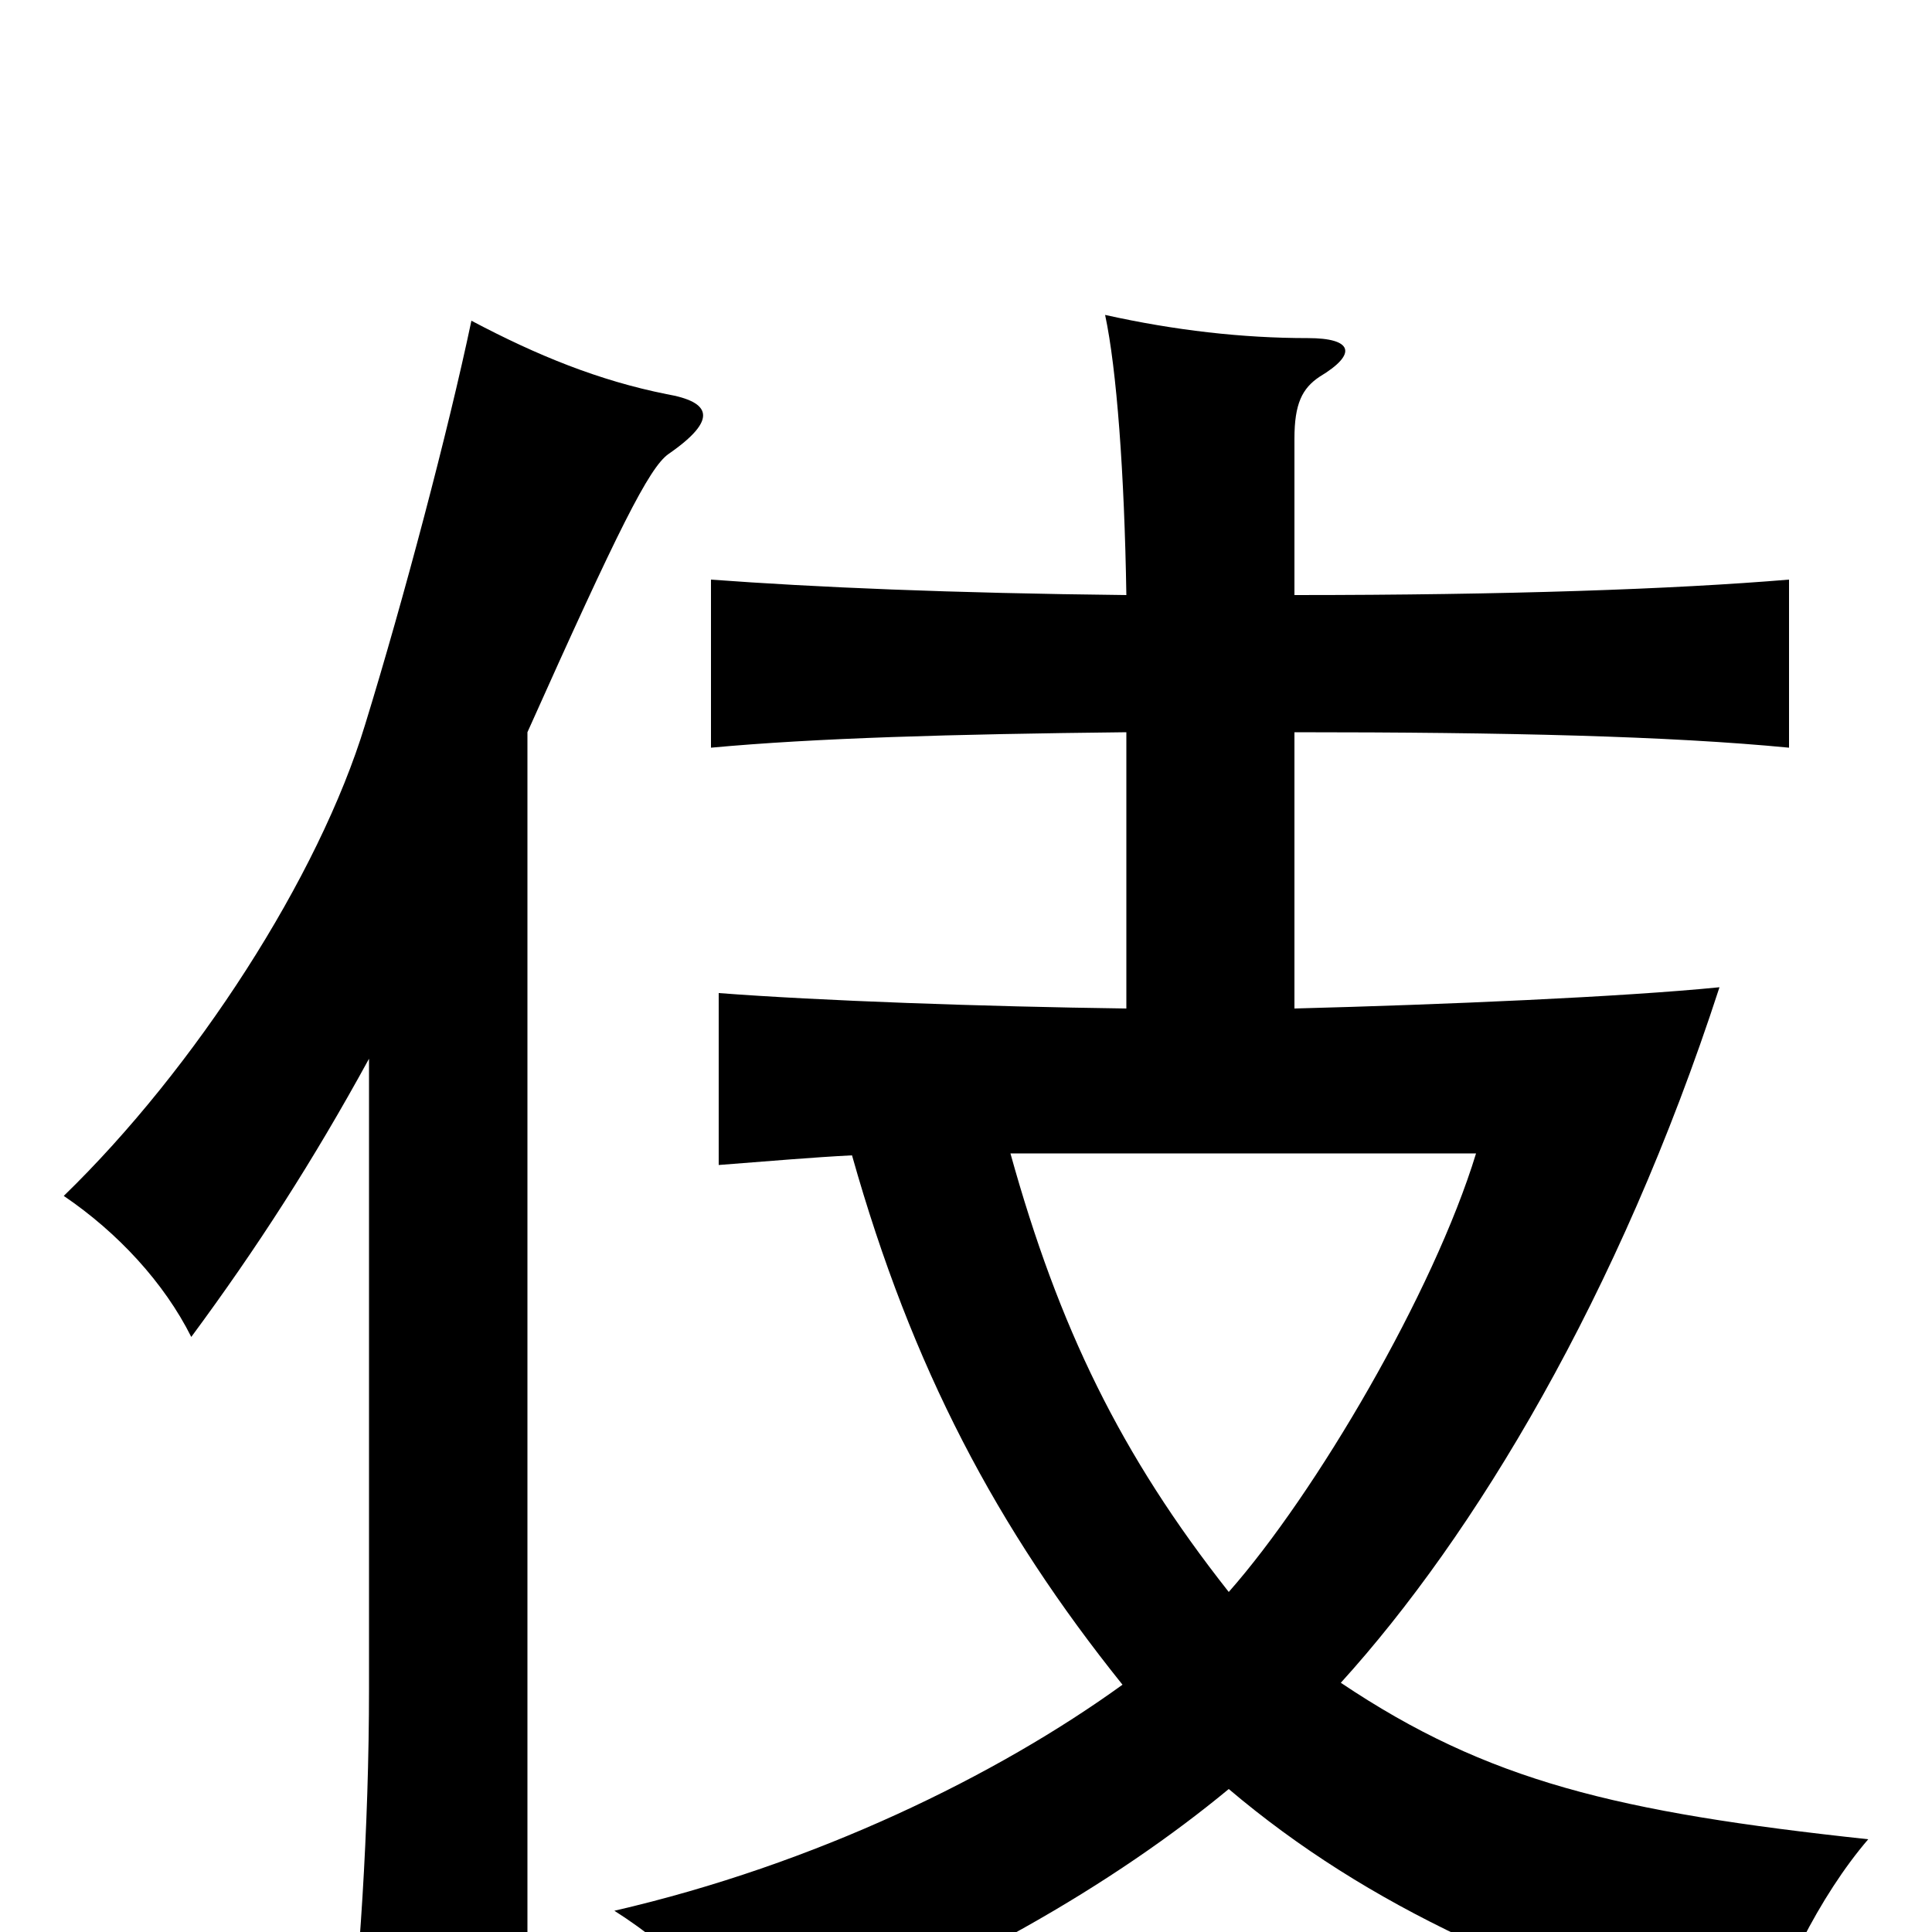 <svg xmlns="http://www.w3.org/2000/svg" viewBox="0 -1000 1000 1000">
	<path fill="#000000" d="M273 -621C320 -726 336 -758 346 -765C372 -783 368 -792 345 -796C310 -803 278 -816 244 -834C232 -777 209 -690 189 -625C165 -546 101 -447 33 -381C61 -362 85 -336 99 -308C133 -354 162 -399 191 -452V-126C191 -54 186 21 179 78H273ZM523 -403H764C742 -331 681 -227 636 -176C580 -247 548 -313 523 -403ZM441 -402C472 -292 516 -209 581 -128C516 -81 422 -35 318 -11C351 10 378 38 389 61C493 25 578 -26 636 -74C708 -13 795 26 912 59C919 27 942 -19 967 -48C837 -62 770 -78 694 -129C763 -205 838 -329 890 -489C840 -484 747 -480 670 -478V-621C780 -621 864 -619 926 -613V-700C866 -695 780 -692 670 -692V-773C670 -791 674 -799 683 -805C703 -817 700 -825 677 -825C643 -825 608 -829 572 -837C578 -809 582 -755 583 -692C492 -693 422 -696 368 -700V-613C422 -618 492 -620 583 -621V-478C509 -479 424 -482 372 -486V-397C398 -399 421 -401 441 -402Z"/>
</svg>